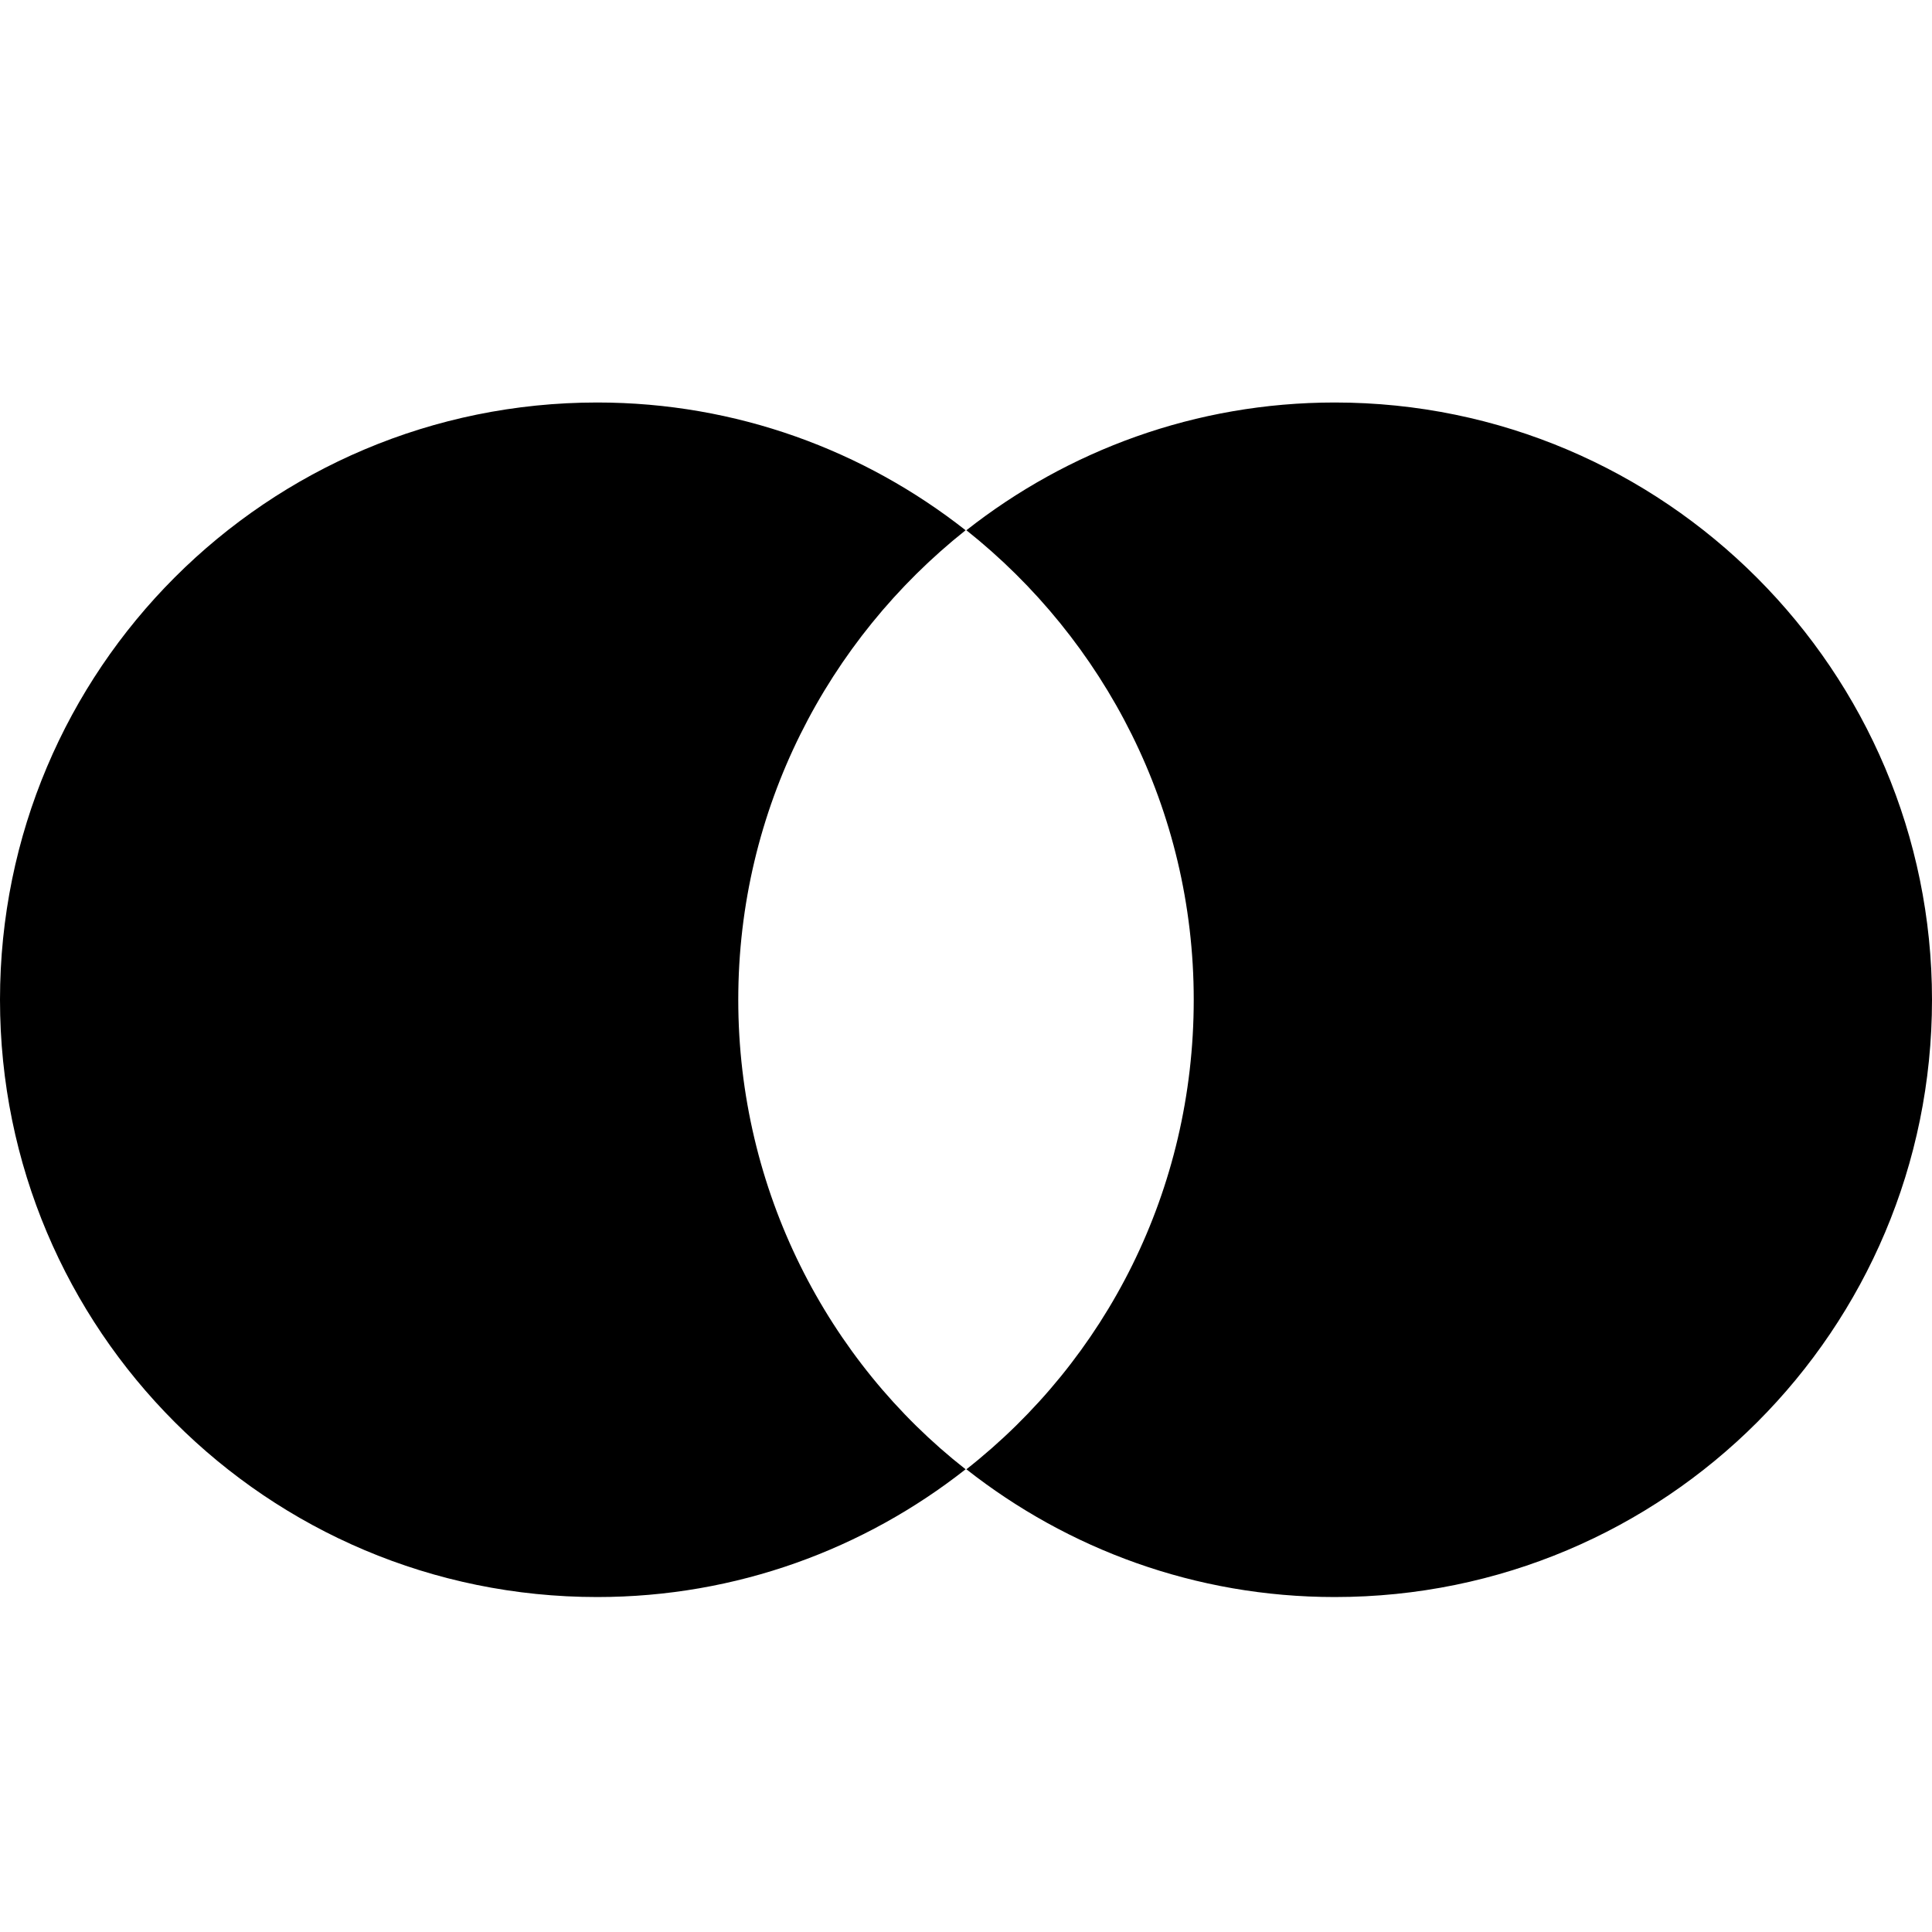 <svg xmlns="http://www.w3.org/2000/svg" width="24" height="24" viewBox="0 0 24 24">
  <path stroke="none" fill="#000000" fill-rule="evenodd" d="M9.171,12.419 C9.171,10.049 10.284,7.947 11.995,6.587 C10.738,5.598 9.151,5 7.419,5 C3.318,5 0,8.318 0,12.419 C0,16.521 3.318,19.839 7.419,19.839 C9.151,19.839 10.738,19.241 11.995,18.252 C10.284,16.912 9.171,14.79 9.171,12.419 L9.171,12.419 Z M24,12.419 C24,16.521 20.682,19.839 16.581,19.839 C14.849,19.839 13.262,19.241 12.005,18.252 C13.736,16.892 14.829,14.79 14.829,12.419 C14.829,10.049 13.716,7.947 12.005,6.587 C13.262,5.598 14.849,5 16.581,5 C20.682,5 24,8.339 24,12.419 L24,12.419 Z"/>
</svg>
